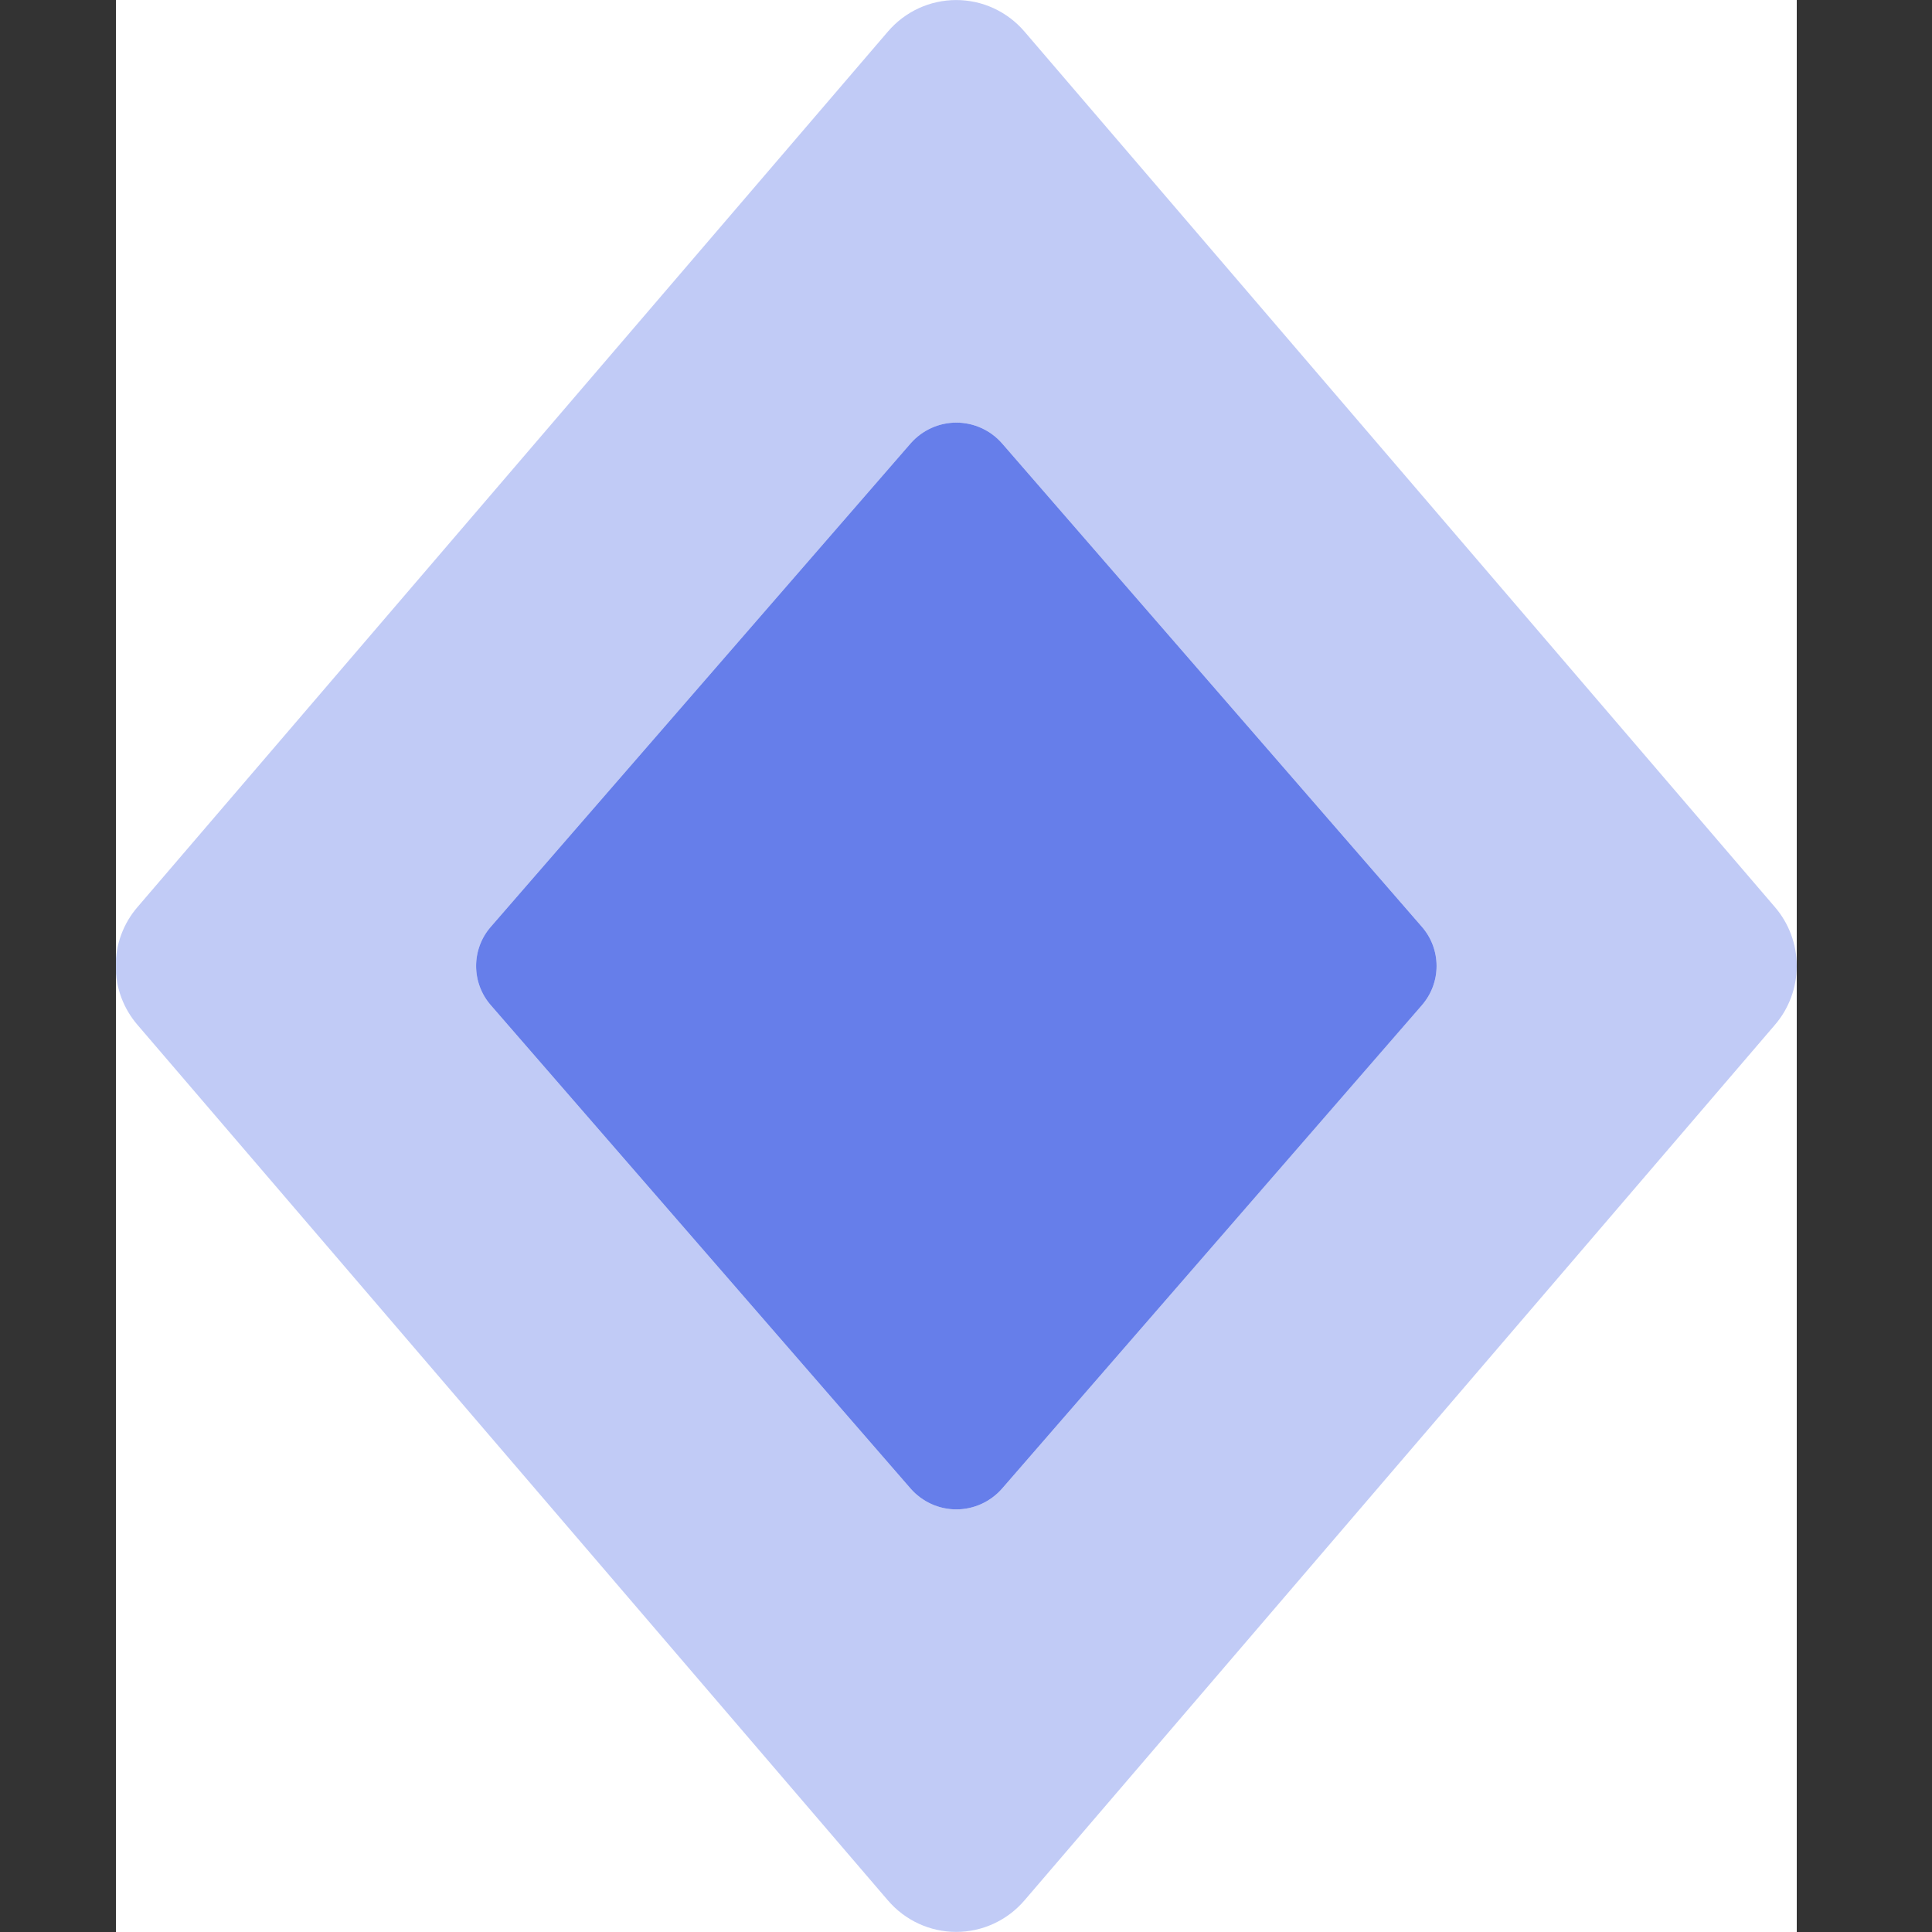 <svg width="100" height="100" viewBox="0 0 100 100" fill="none" xmlns="http://www.w3.org/2000/svg">
<rect x="0" y="0" width="100" height="100" fill="#333333" stroke="none"/>
<g clip-path="url(#clip0)">
<rect width="87" height="100" transform="translate(6)" fill="white"/>
<path opacity="0.4" d="M91.862 46.942L53.023 1.629C52.585 1.119 52.043 0.709 51.434 0.428C50.825 0.147 50.163 0.002 49.492 0.002C48.822 0.002 48.16 0.147 47.55 0.428C46.941 0.709 46.399 1.119 45.962 1.629L7.123 46.942C6.389 47.789 5.985 48.875 5.985 49.998C5.985 51.122 6.389 52.208 7.123 53.055L45.962 98.368C46.399 98.878 46.941 99.288 47.55 99.569C48.16 99.85 48.822 99.995 49.492 99.995C50.163 99.995 50.825 99.85 51.434 99.569C52.043 99.288 52.585 98.878 53.023 98.368L91.862 53.055C92.595 52.208 92.999 51.122 92.999 49.998C92.999 48.875 92.595 47.789 91.862 46.942V46.942ZM73.598 52.02L51.867 77.049C51.572 77.388 51.207 77.659 50.799 77.844C50.391 78.03 49.948 78.126 49.5 78.126C49.052 78.126 48.609 78.03 48.201 77.844C47.793 77.659 47.429 77.388 47.133 77.049L25.402 52.028C24.913 51.467 24.643 50.746 24.643 50C24.643 49.254 24.913 48.534 25.402 47.973L47.133 22.952C47.429 22.613 47.793 22.342 48.201 22.156C48.609 21.971 49.052 21.875 49.5 21.875C49.948 21.875 50.391 21.971 50.799 22.156C51.207 22.342 51.572 22.613 51.867 22.952L73.598 47.973C74.087 48.534 74.357 49.254 74.357 50C74.357 50.746 74.087 51.467 73.598 52.028V52.02Z" fill="#667EEA"/>
<path d="M73.598 47.973C74.087 48.533 74.357 49.254 74.357 50C74.357 50.746 74.087 51.467 73.598 52.027L51.867 77.049C51.572 77.387 51.207 77.658 50.799 77.844C50.391 78.03 49.948 78.126 49.5 78.126C49.052 78.126 48.609 78.03 48.201 77.844C47.793 77.658 47.428 77.387 47.133 77.049L25.402 52.027C24.913 51.467 24.643 50.746 24.643 50C24.643 49.254 24.913 48.533 25.402 47.973L47.133 22.951C47.428 22.613 47.793 22.342 48.201 22.156C48.609 21.97 49.052 21.874 49.5 21.874C49.948 21.874 50.391 21.97 50.799 22.156C51.207 22.342 51.572 22.613 51.867 22.951L73.598 47.973Z" fill="#667EEA"/>
</g>
<defs>
<clipPath id="clip0">
<rect width="87" height="100" fill="white" transform="translate(6)"/>
</clipPath>
</defs>
</svg>
